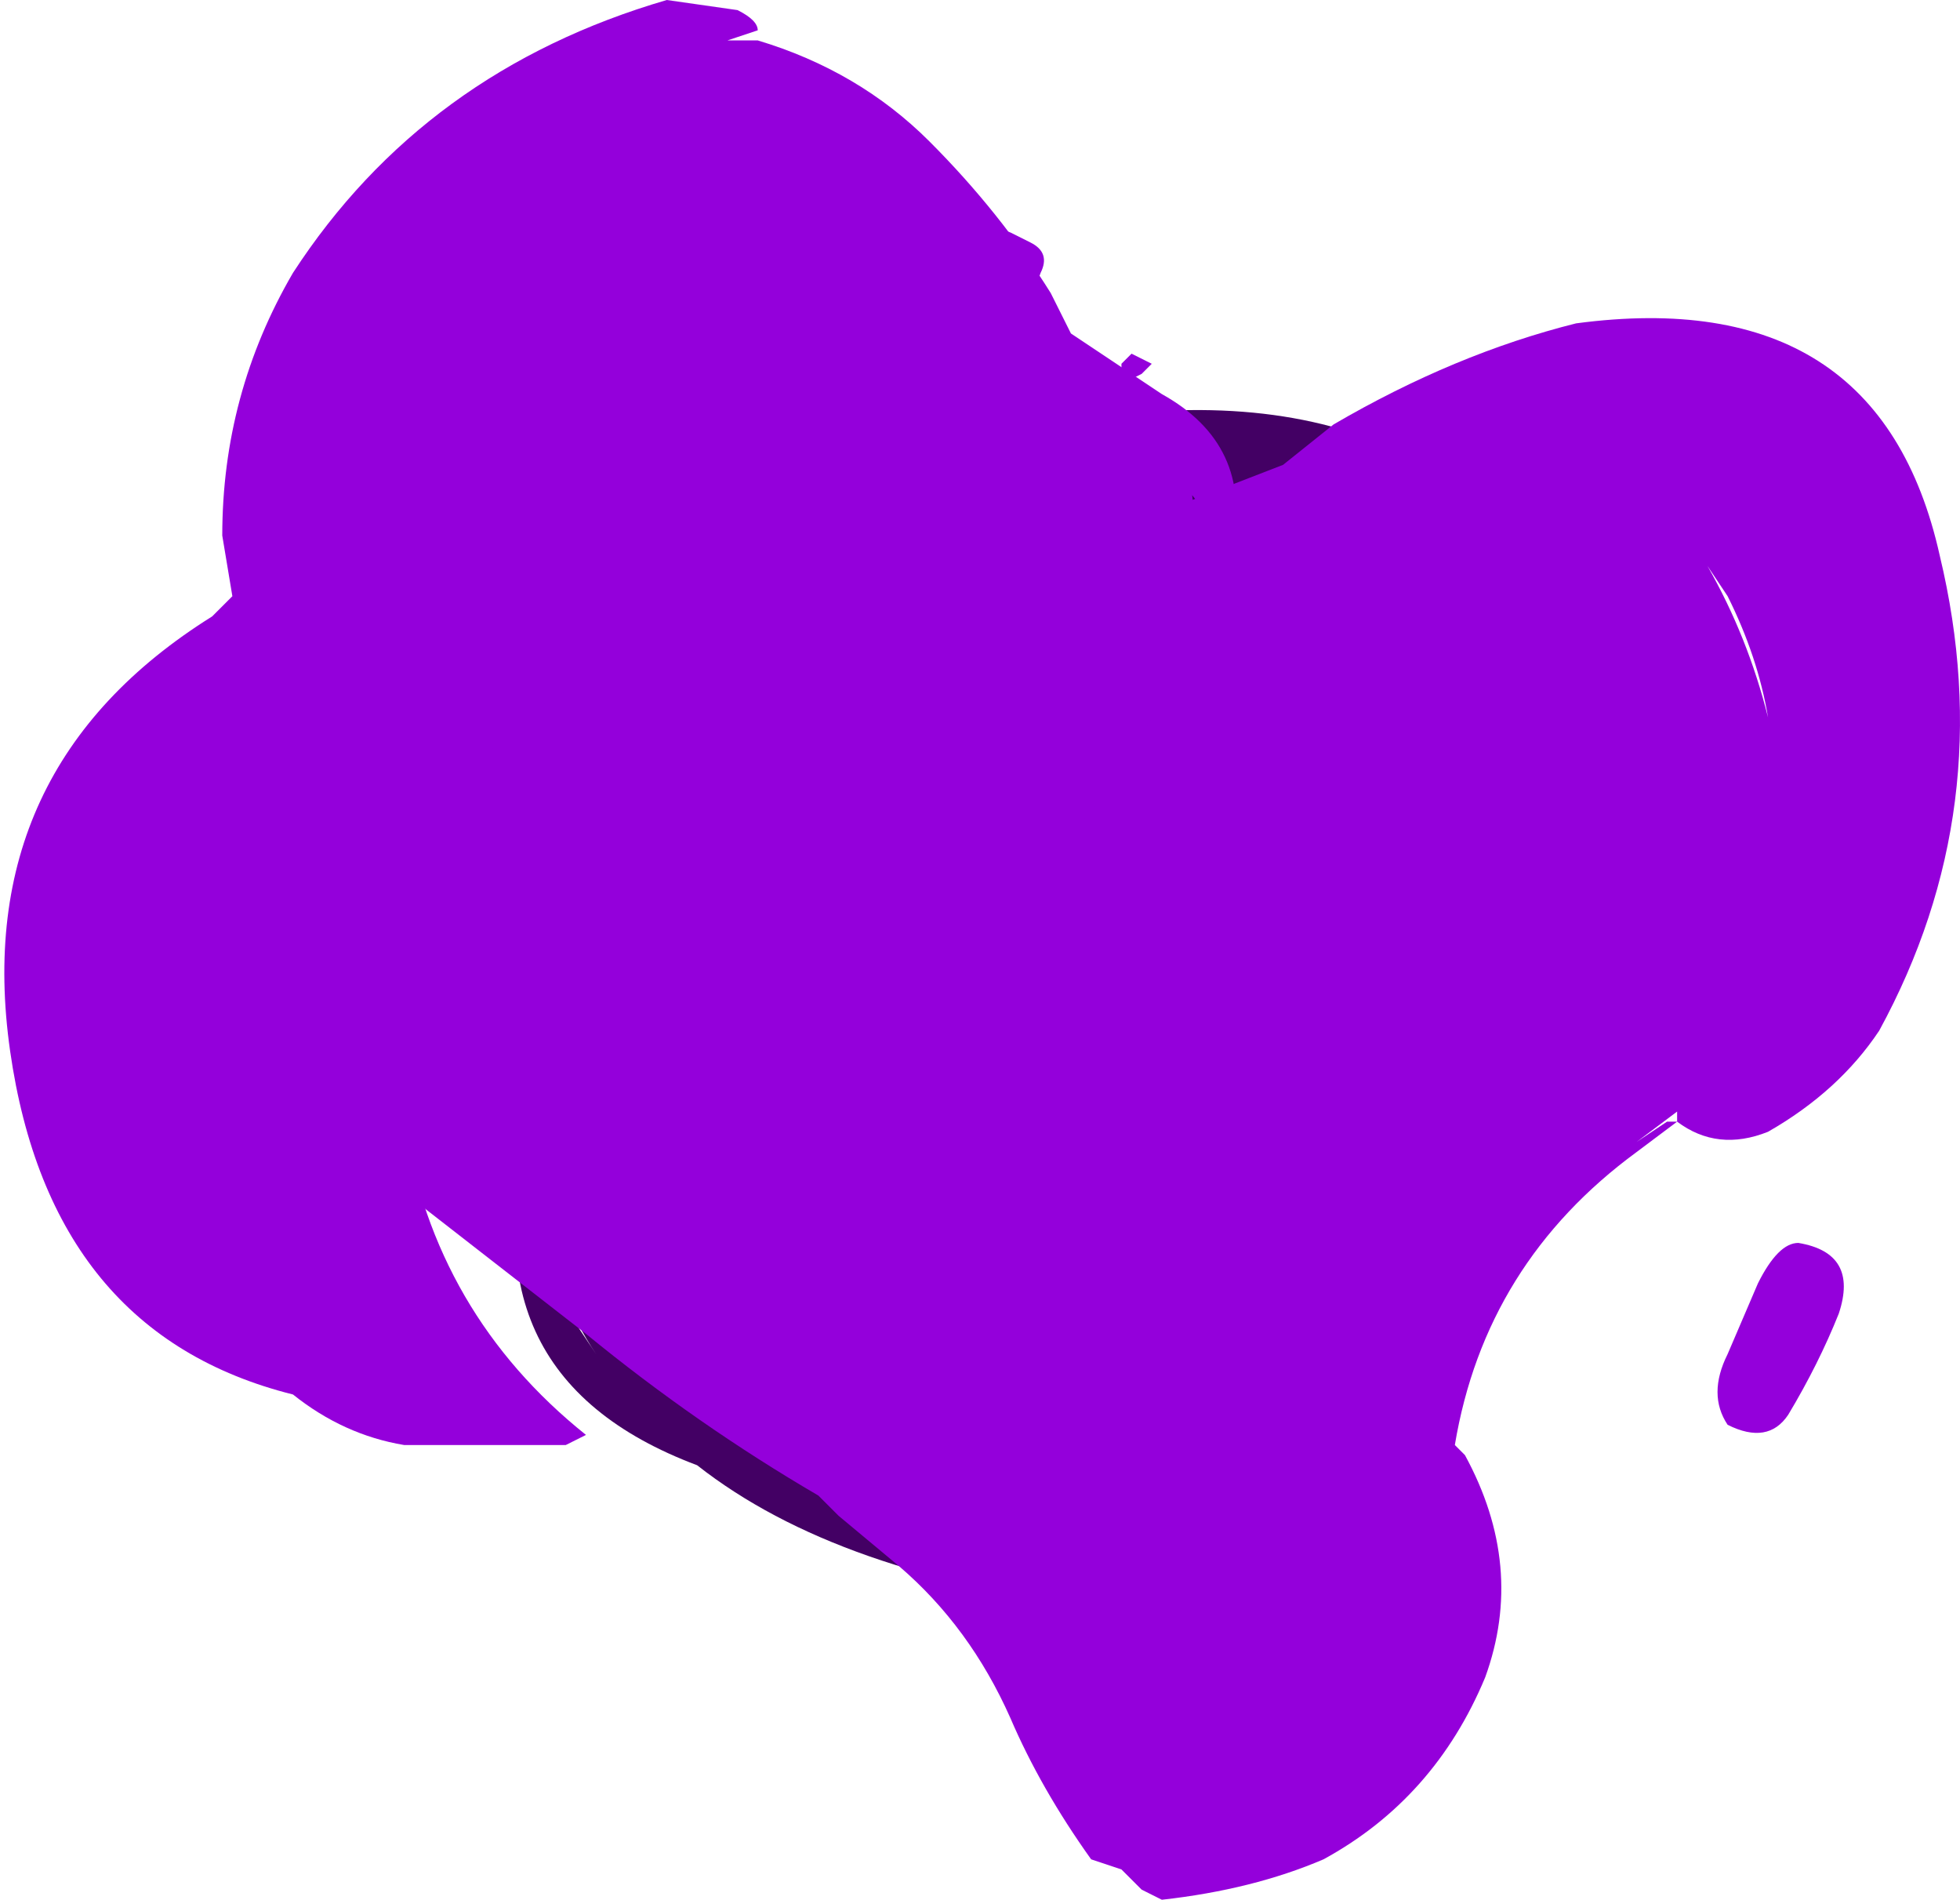 <?xml version="1.0" encoding="UTF-8" standalone="no"?>
<svg xmlns:ffdec="https://www.free-decompiler.com/flash" xmlns:xlink="http://www.w3.org/1999/xlink" ffdec:objectType="shape" height="9.4px" width="9.7px" xmlns="http://www.w3.org/2000/svg">
  <g transform="matrix(1.0, 0.0, 0.0, 1.0, 4.7, 5.4)">
    <path d="M3.35 -1.85 L0.75 2.55 Q-0.55 2.4 -1.25 1.85 -2.45 1.4 -2.05 0.1 L-1.95 -1.15 Q-2.1 -2.0 -1.35 -2.45 L0.85 -3.35 Q2.7 -3.55 3.35 -1.85 M-1.85 1.15 L-1.75 1.3 Q-1.95 1.0 -2.0 0.65 L-1.85 1.15" fill="#430064" fill-rule="evenodd" stroke="none"/>
    <path d="M0.15 -4.3 L0.3 -4.25 0.4 -4.2 Q0.5 -4.15 0.45 -4.05 0.4 -3.9 0.25 -3.85 L0.15 -4.3 M1.0 -3.6 L0.95 -3.55 0.85 -3.5 0.85 -3.6 0.9 -3.65 1.0 -3.6 M1.9 -3.3 Q2.5 -3.65 3.1 -3.8 4.6 -4.0 4.9 -2.65 5.2 -1.4 4.6 -0.3 4.4 0.0 4.05 0.2 3.8 0.3 3.6 0.15 L3.4 0.3 Q2.65 0.85 2.5 1.75 L2.55 1.8 Q2.85 2.35 2.65 2.9 2.4 3.5 1.85 3.8 1.5 3.95 1.05 4.0 L0.95 3.95 Q0.9 3.9 0.85 3.85 L0.7 3.8 Q0.45 3.45 0.3 3.1 0.1 2.65 -0.25 2.35 L-0.55 2.1 -0.65 2.0 Q-1.25 1.65 -1.8 1.2 L-2.7 0.5 -2.85 -2.5 0.1 -2.5 1.65 -3.1 1.9 -3.3 M4.05 -1.85 Q4.0 -2.15 3.85 -2.45 L3.75 -2.6 Q3.95 -2.25 4.05 -1.85 M3.6 0.1 L3.4 0.25 3.55 0.15 3.6 0.15 3.6 0.1 M3.85 1.65 Q3.75 1.5 3.85 1.3 L4.0 0.95 Q4.1 0.75 4.2 0.75 4.5 0.8 4.4 1.1 4.3 1.35 4.15 1.6 4.05 1.75 3.85 1.65" fill="#9400db" fill-rule="evenodd" stroke="none"/>
    <path d="M0.6 -3.75 L1.05 -3.45 Q1.5 -3.2 1.4 -2.7 L1.2 -2.95 Q1.25 -2.55 1.1 -2.1 0.9 -1.5 0.4 -1.1 0.05 -0.8 -0.2 -1.15 L0.05 -1.25 Q-0.45 -2.55 -1.85 -2.0 -2.2 -1.85 -2.4 -1.5 -2.8 -0.7 -2.7 0.15 -2.55 1.1 -1.8 1.7 L-1.9 1.75 -2.7 1.75 Q-3.0 1.7 -3.25 1.5 -4.45 1.2 -4.65 -0.2 -4.85 -1.6 -3.65 -2.35 L-3.55 -2.45 -3.6 -2.75 Q-3.6 -3.45 -3.25 -4.05 -2.6 -5.05 -1.4 -5.4 L-1.05 -5.35 Q-0.95 -5.3 -0.95 -5.25 L-1.1 -5.2 -0.95 -5.2 Q-0.45 -5.05 -0.1 -4.7 0.25 -4.35 0.5 -3.95 L0.6 -3.75" fill="#9400db" fill-rule="evenodd" stroke="none"/>
  </g>
</svg>
